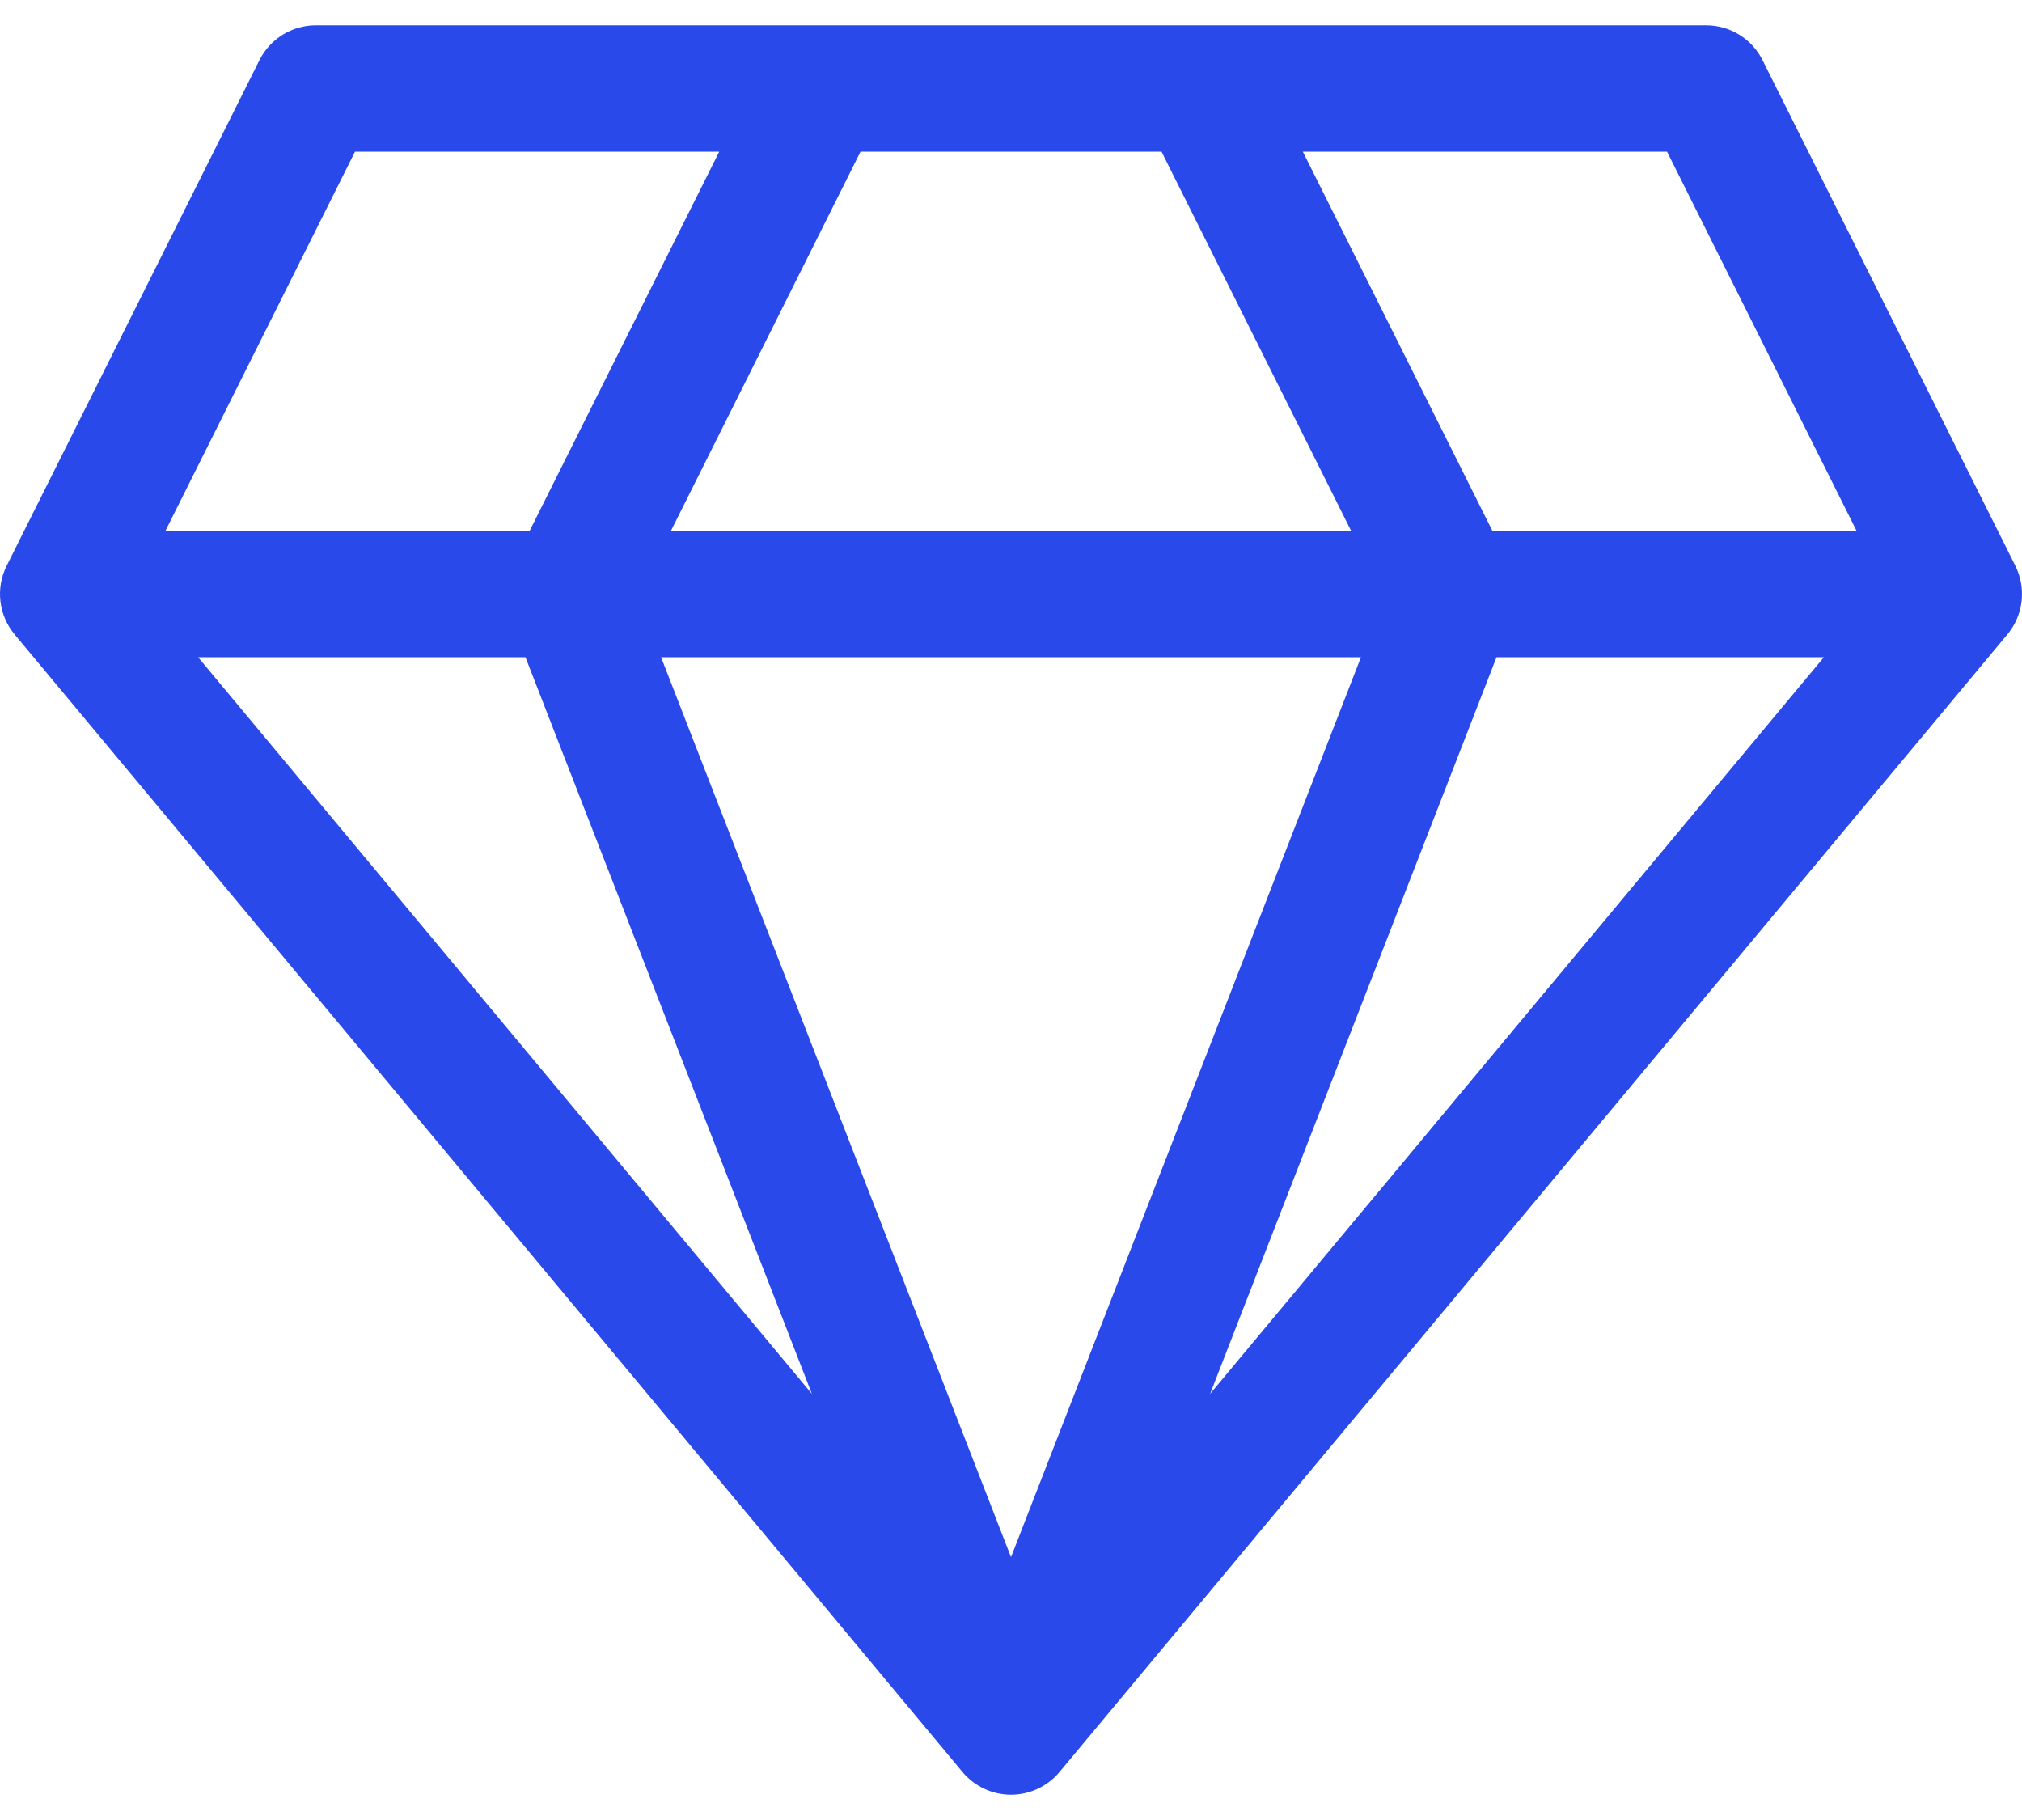 <svg width="40" height="36" viewBox="0 0 40 36" fill="none" xmlns="http://www.w3.org/2000/svg">
<path d="M39.868 11.191L34.868 1.191C34.656 0.767 34.224 0.5 33.75 0.5H6.25C5.776 0.5 5.344 0.767 5.132 1.191L0.132 11.191C-0.09 11.635 -0.028 12.169 0.29 12.55L19.04 35.05C19.278 35.335 19.629 35.5 20 35.5C20.371 35.5 20.723 35.335 20.96 35.05L39.71 12.55C40.028 12.169 40.09 11.635 39.868 11.191ZM36.727 10.5H29.523L25.773 3H32.978L36.727 10.5ZM10.395 13L16.061 27.571L3.919 13H10.395ZM26.923 13L20 30.801L13.078 13H26.923ZM13.273 10.5L17.023 3H22.978L26.728 10.5H13.273ZM29.605 13H36.081L23.939 27.571L29.605 13ZM7.023 3H14.228L10.478 10.5H3.273L7.023 3Z" fill="#2A49EA"/>
</svg>

